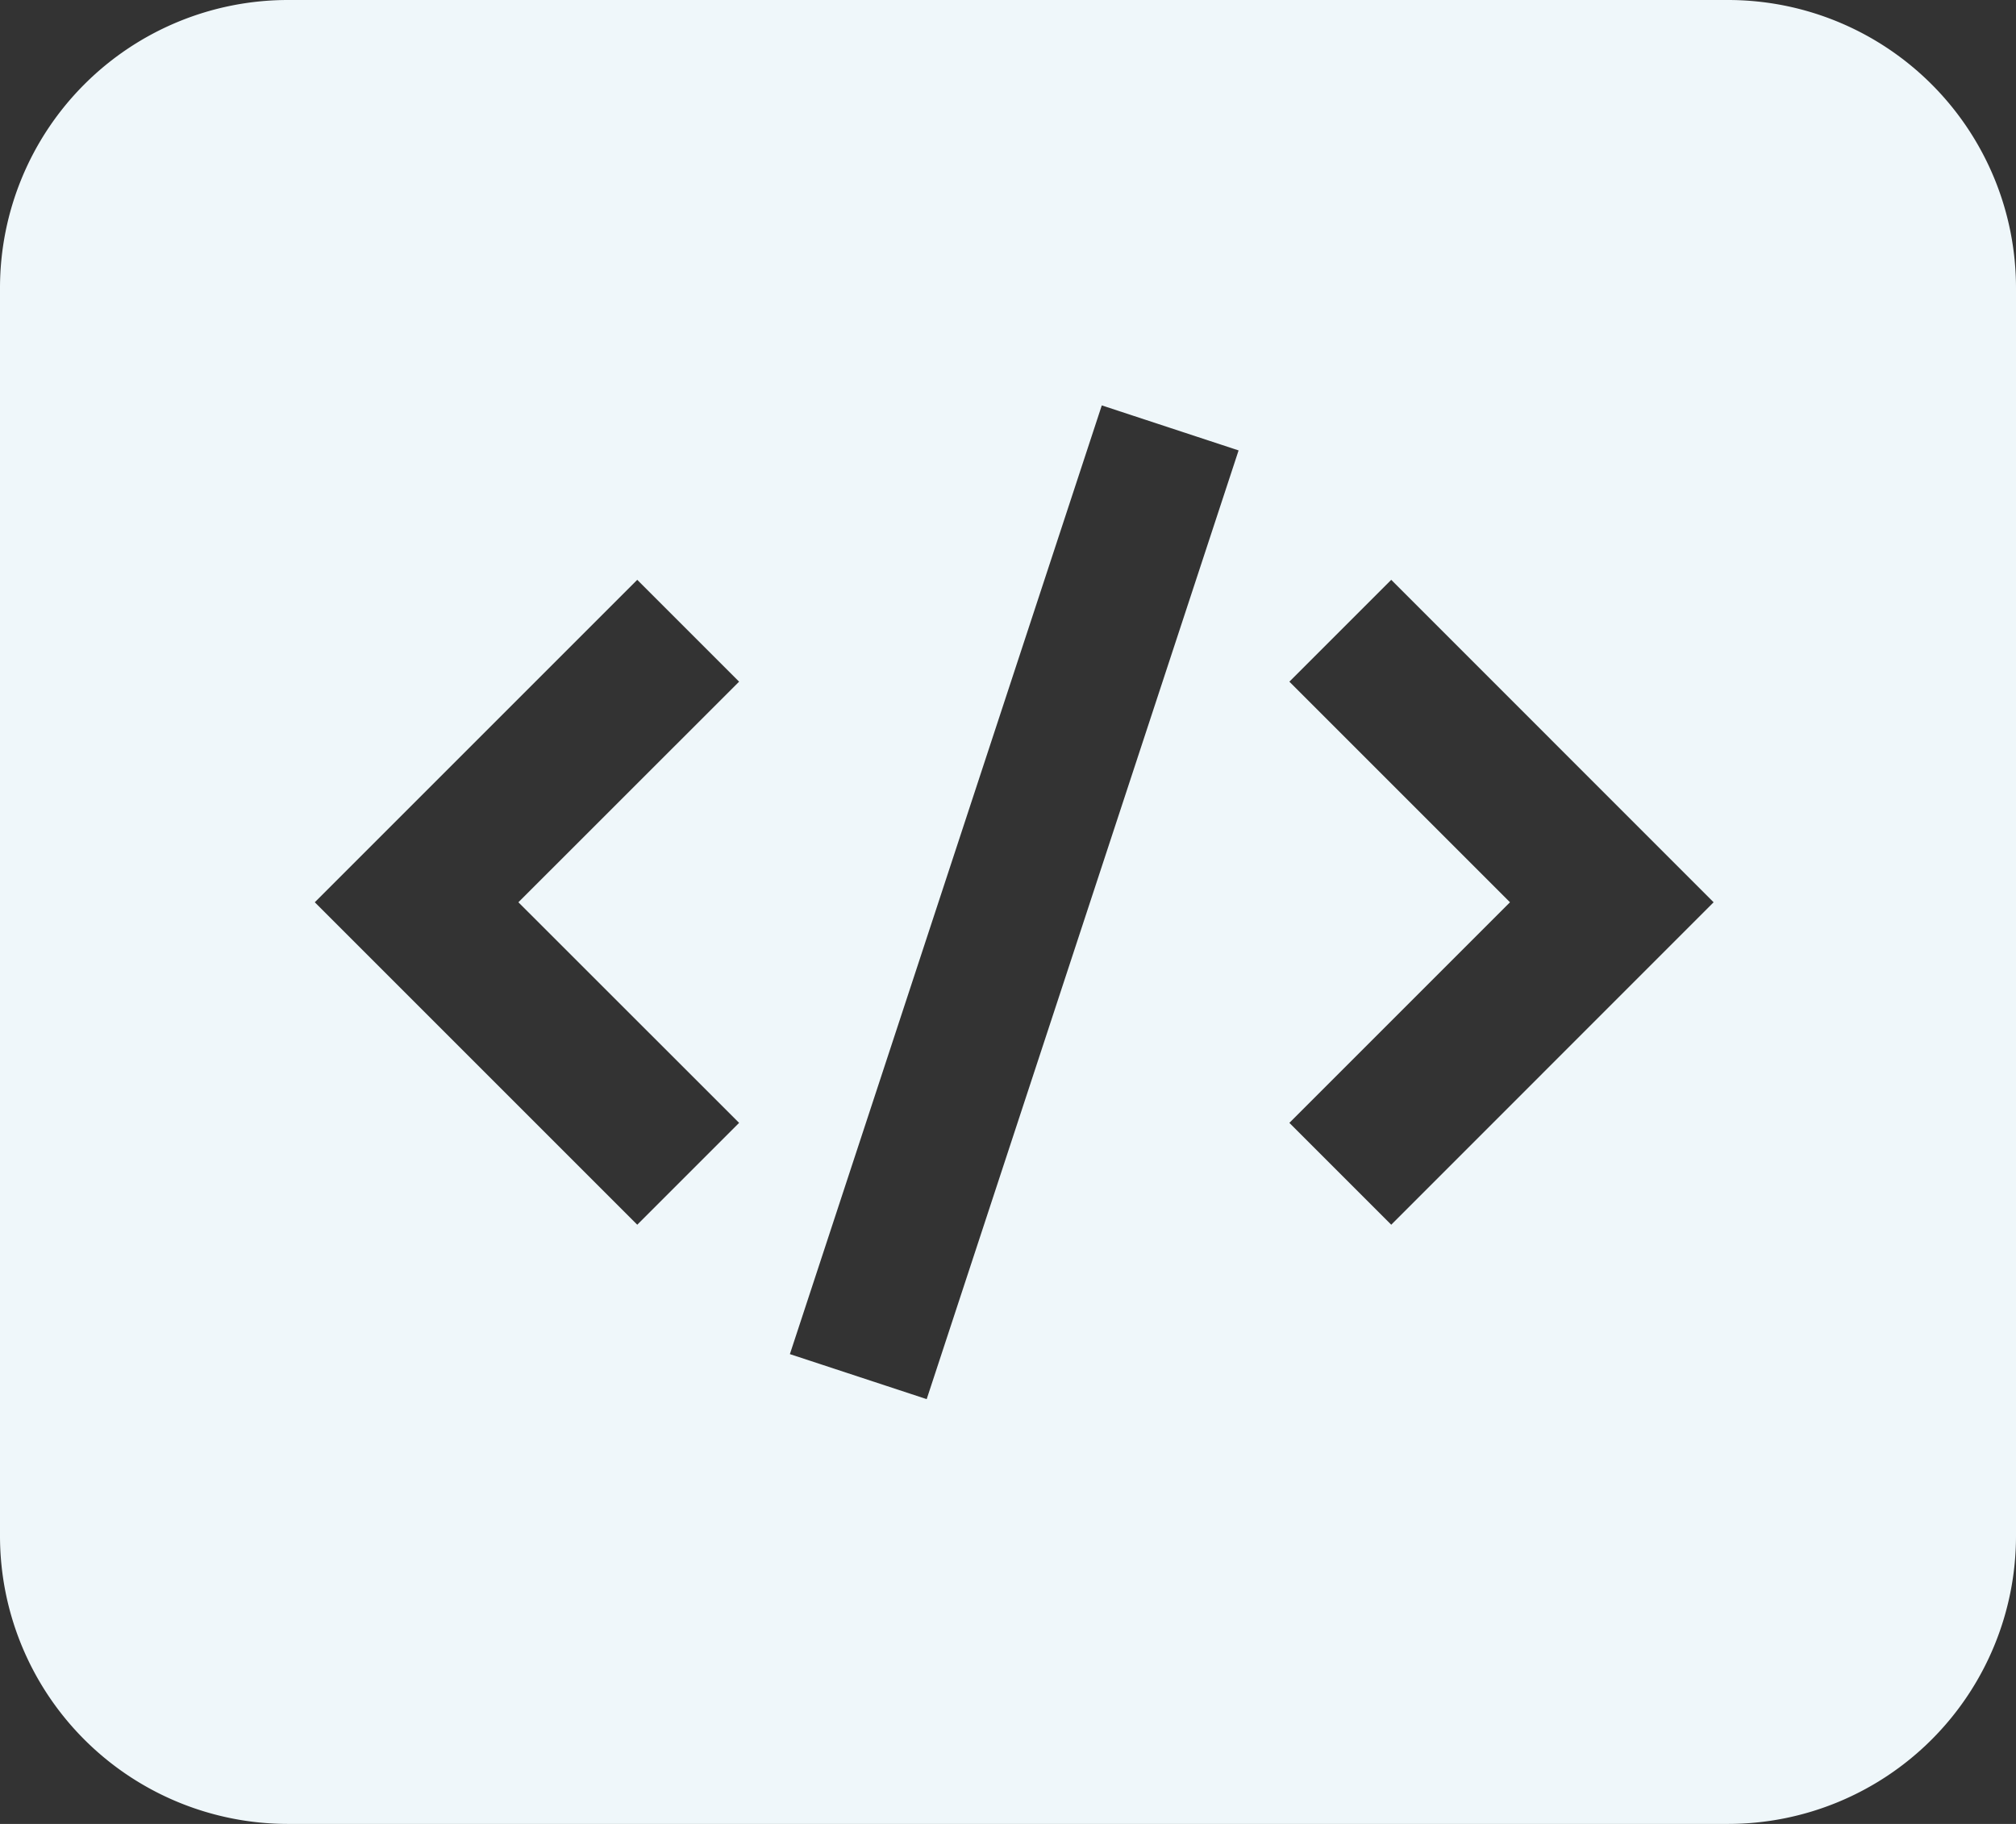 <svg xmlns="http://www.w3.org/2000/svg" width="21" height="19"><rect width="100%" height="100%" fill="#333333" stroke="none"/><path d="M18 0H3a3 3 0 0 0-3 3v13a3 3 0 0 0 3 3h15a3 3 0 0 0 3-3V3a3 3 0 0 0-3-3ZM9.653 14.575l-1.425-.469 3.249-9.883 1.425.469-3.249 9.883Zm-1.954-2.878-1.061 1.061-3.359-3.359L6.638 6.04l1.061 1.061L5.4 9.399l2.299 2.298Zm6.793 1.061-1.061-1.061 2.298-2.298-2.298-2.298 1.061-1.061 3.358 3.359-3.358 3.359Z" fill="#eff7fa" fill-rule="evenodd" data-name="Path 1841"/></svg>
